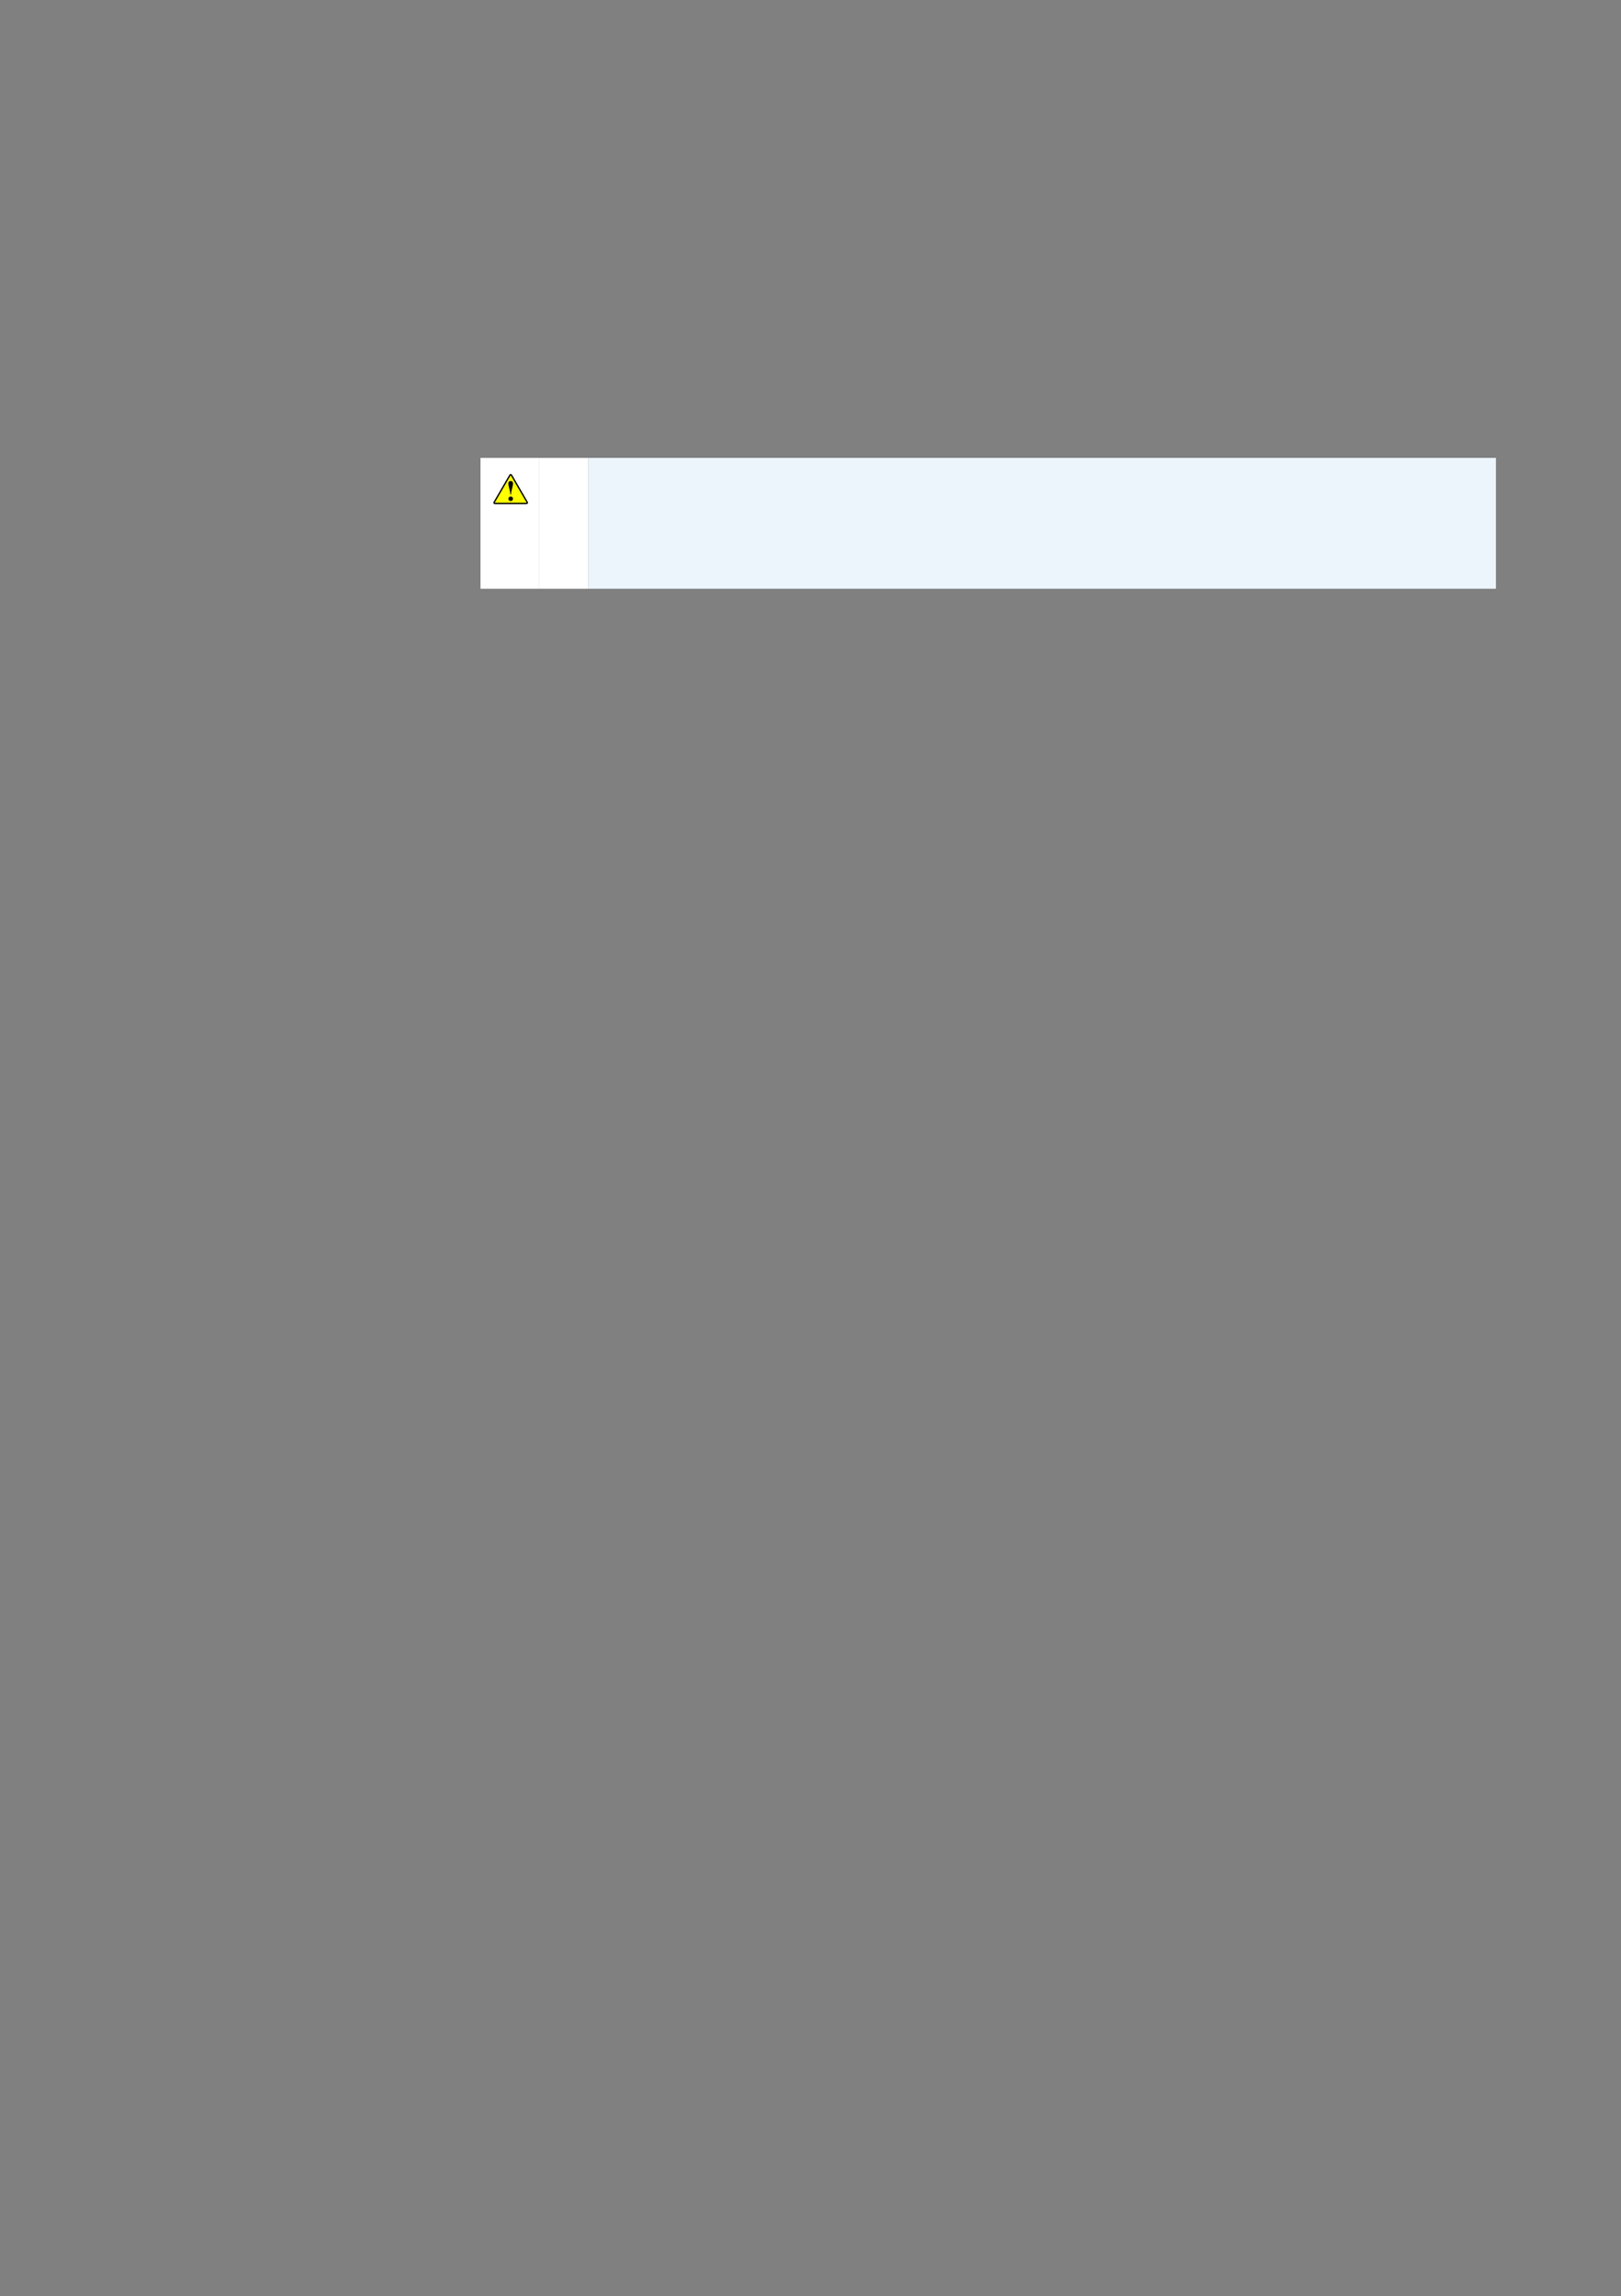 <svg xmlns="http://www.w3.org/2000/svg" xmlns:xlink="http://www.w3.org/1999/xlink" id="body_110" preserveAspectRatio="xMinYMin meet" viewBox="0 0 793 1123"><rect x="0" y="0" width="793" height="1123" fill="#808080" stroke="none"/><defs><clipPath id="1"><path id="" clip-rule="evenodd" transform="matrix(1 0 0 1 0 0)" d="M0 842L0 0L0 0L595 0L595 0L595 842L595 842L0 842z" /></clipPath><clipPath id="2"><path id="" clip-rule="evenodd" transform="matrix(1 0 0 1 0 0)" d="M180.36 172.02L193.98 172.02L193.98 172.02L193.98 186.42L193.98 186.42L180.36 186.42z" /></clipPath><clipPath id="3"><path id="" clip-rule="evenodd" transform="matrix(1 0 0 1 0 0)" d="M0 0.02L595.2 0.02L595.2 0.02L595.2 842L595.2 842L0 842z" /></clipPath><clipPath id="4"><path id="" clip-rule="evenodd" transform="matrix(1 0 0 1 0 0)" d="M180.36 173.22L194.34 173.22L194.34 173.22L194.34 185.22L194.34 185.22L180.36 185.22z" /></clipPath><clipPath id="5"><path id="" clip-rule="evenodd" transform="matrix(1 0 0 1 0 0)" d="M180.36 172.02L193.98 172.02L193.98 172.02L193.98 186.42L193.98 186.42L180.36 186.42z" /></clipPath><clipPath id="6"><path id="" clip-rule="evenodd" transform="matrix(1 0 0 1 0 0)" d="M0 0.02L595.2 0.02L595.2 0.02L595.2 842L595.2 842L0 842z" /></clipPath></defs><g transform="matrix(1.333 0 0 1.333 0 0)"><g clip-path="url(#1)"><path id="644" transform="matrix(1 0 0 -1 0 842)" d="M176.34 626L197.94 626L197.94 674L176.34 674z" stroke="none" fill="#FFFFFF" fill-rule="nonzero" /><g clip-path="url(#2)"><g clip-path="url(#3)"><path id="645" transform="matrix(1 0 0 -1 0 842)" d="M180.36 655.58L193.98 655.58L193.98 669.98L180.36 669.98z" stroke="none" fill="#FFFFFF" fill-rule="nonzero" /></g></g><g clip-path="url(#4)"><g clip-path="url(#5)"><g clip-path="url(#6)"><path id="646" transform="matrix(1 0 0 -1 0 842)" d="M187.678 667.703L193.483 657.709C 193.538 657.615 193.538 657.506 193.484 657.412C 193.429 657.317 193.336 657.263 193.226 657.263L193.226 657.263L181.616 657.263C 181.507 657.263 181.413 657.317 181.358 657.411C 181.304 657.506 181.304 657.615 181.359 657.709L181.359 657.709L187.164 667.703C 187.219 667.797 187.312 667.851 187.421 667.851C 187.53 667.851 187.623 667.797 187.678 667.703z" stroke="#000000" stroke-width="0.5" fill="#FFFF00" fill-rule="evenodd" /><path id="647" transform="matrix(1 0 0 -1 0 842)" d="M187.429 659.854C 187.661 659.854 187.86 659.772 188.024 659.607C 188.189 659.442 188.272 659.241 188.272 659.007C 188.272 658.774 188.189 658.575 188.024 658.41C 187.86 658.245 187.661 658.163 187.429 658.163C 187.196 658.163 186.997 658.245 186.832 658.41C 186.668 658.575 186.585 658.774 186.585 659.007C 186.585 659.237 186.667 659.438 186.83 659.604C 186.994 659.77 187.193 659.854 187.429 659.854M187.537 660.598L187.31 660.598C 187.285 660.994 187.205 661.472 187.07 662.035L187.07 662.035L186.798 663.168C 186.637 663.848 186.555 664.335 186.555 664.632C 186.555 664.898 186.635 665.113 186.793 665.277C 186.953 665.44 187.162 665.52 187.418 665.52C 187.669 665.52 187.875 665.438 188.04 665.273C 188.205 665.11 188.287 664.9 188.287 664.646C 188.287 664.383 188.2 663.891 188.027 663.168L188.027 663.168L187.752 662.035C 187.654 661.632 187.583 661.154 187.537 660.598z" stroke="none" fill="#000000" fill-rule="nonzero" /></g></g></g><path id="648" transform="matrix(1 0 0 -1 0 842)" d="M197.94 626L215.94 626L215.94 674L197.94 674z" stroke="none" fill="#FFFFFF" fill-rule="nonzero" /><path id="649" transform="matrix(1 0 0 -1 0 842)" d="M215.94 674L549 674L549 626L215.94 626" stroke="none" fill="#ECF5FC" fill-rule="nonzero" /></g></g></svg>